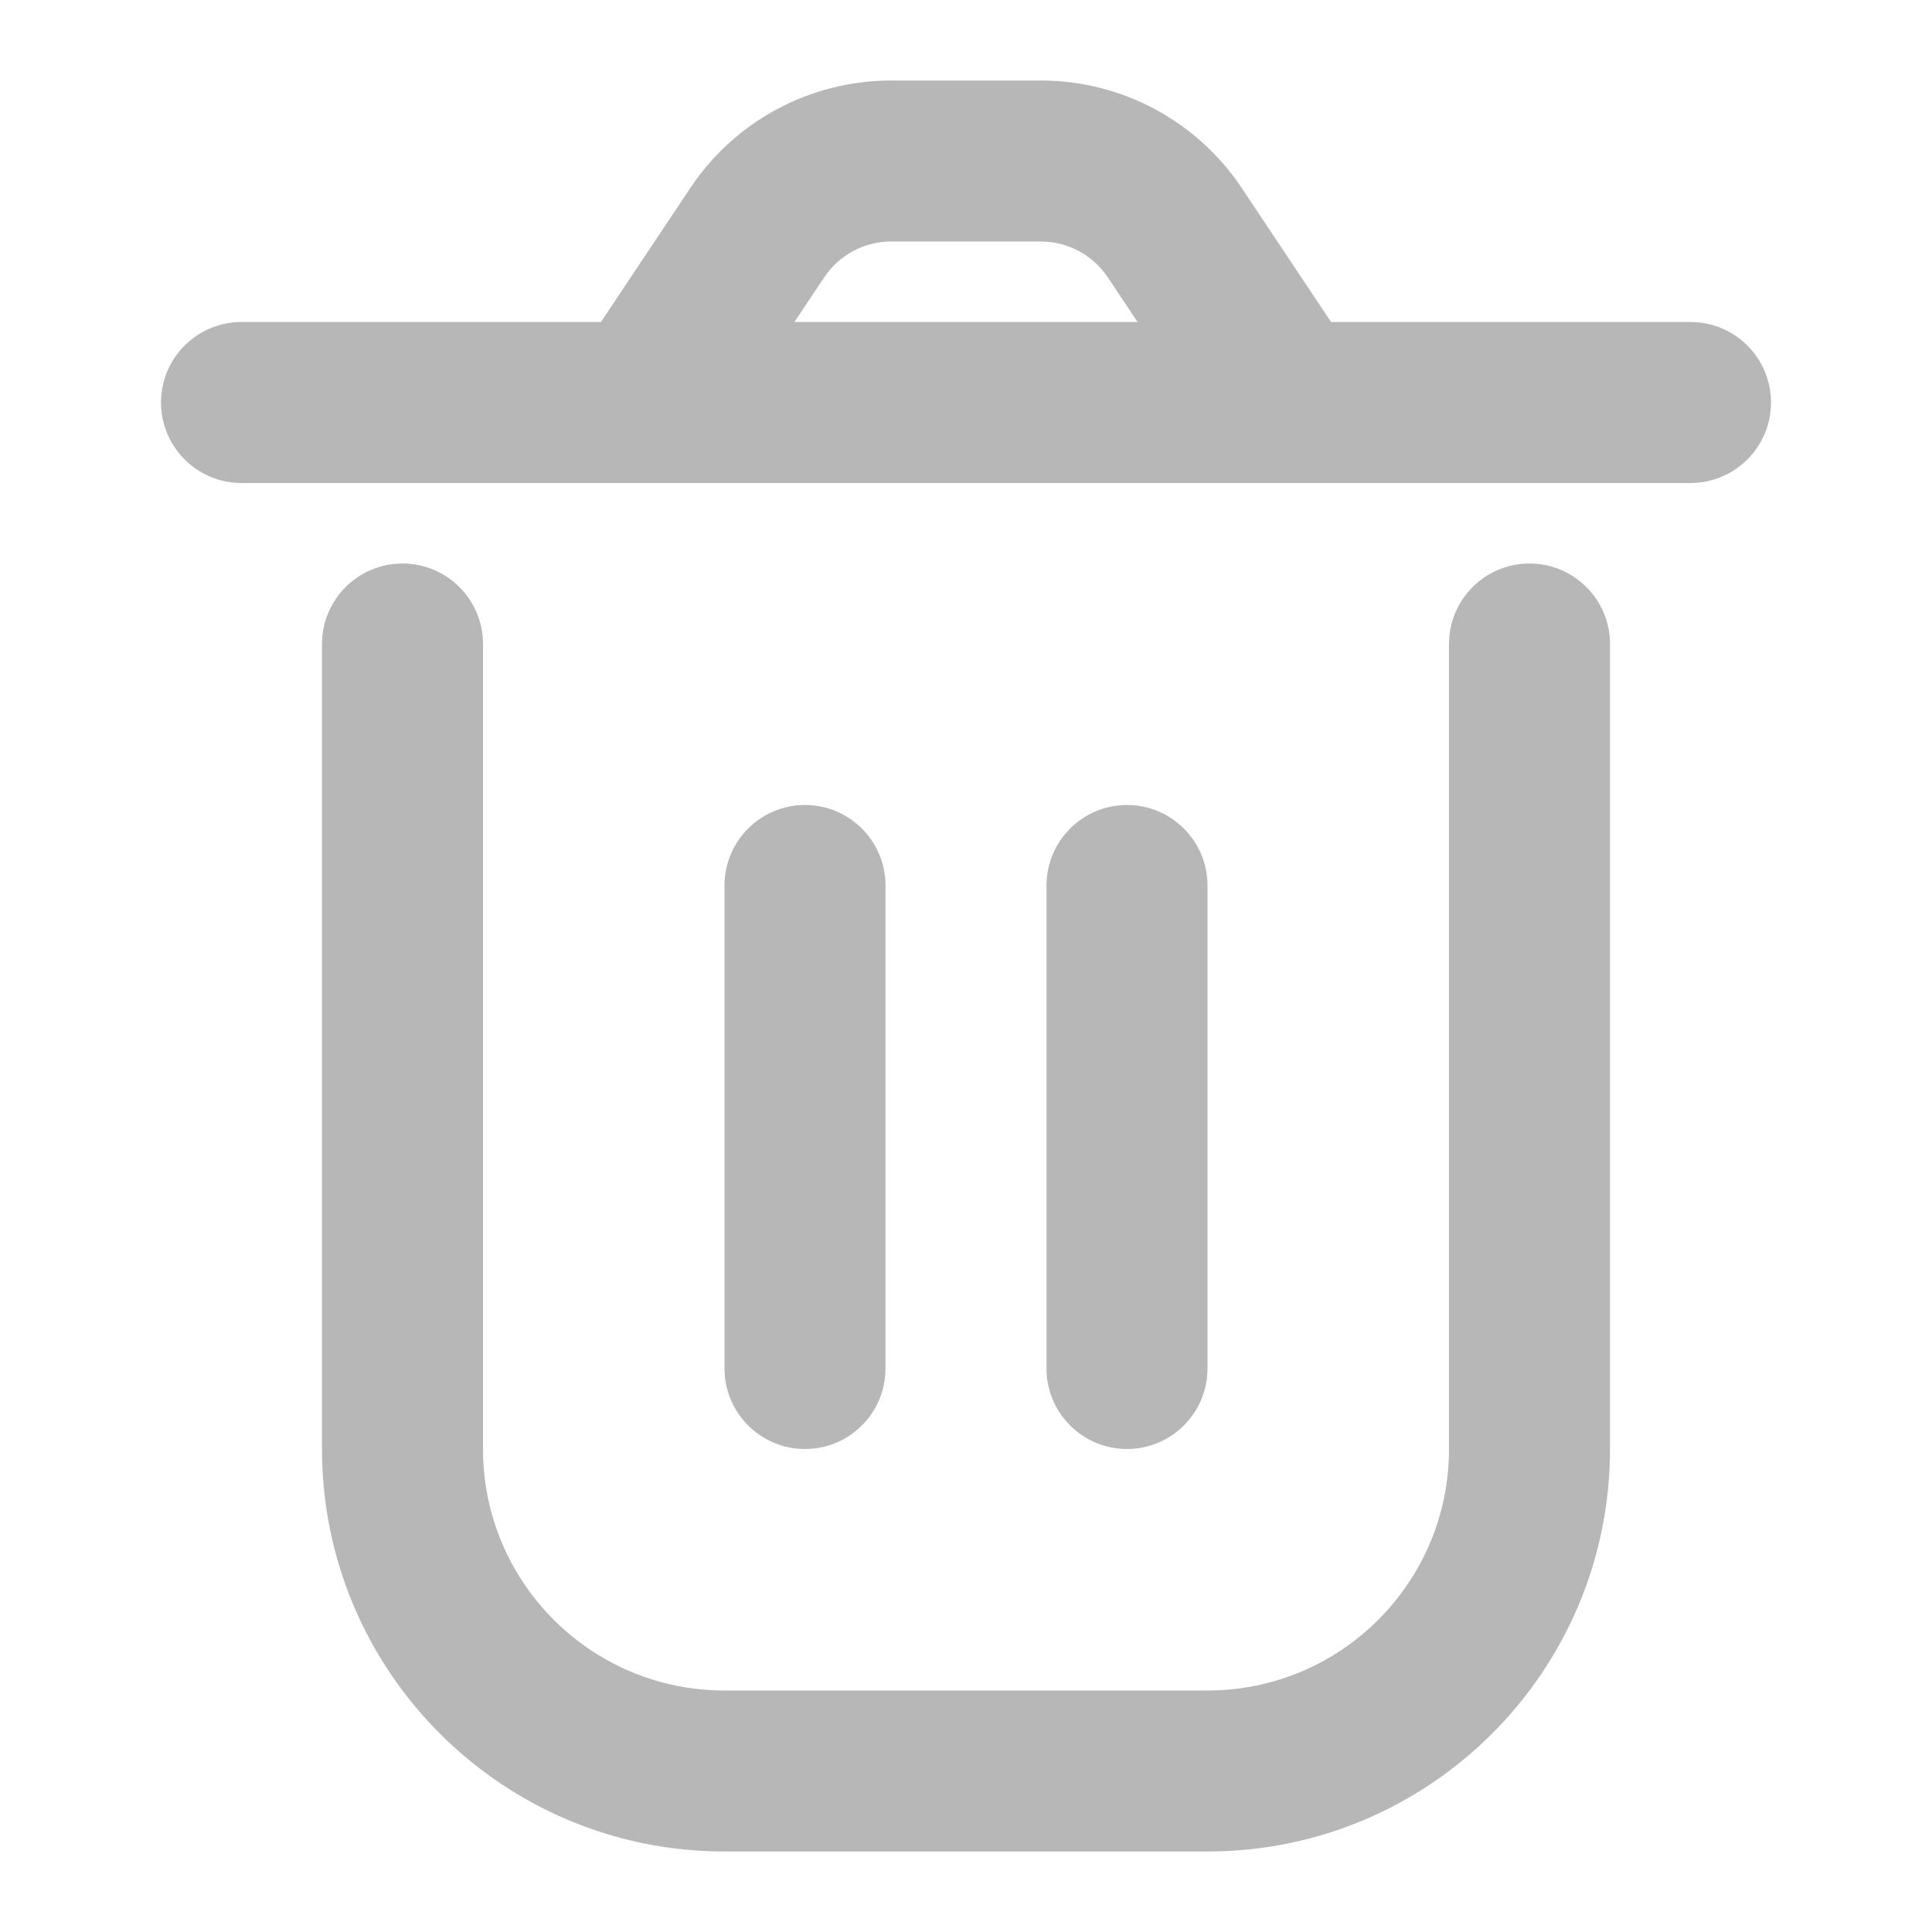 <svg width="18" height="18" viewBox="0 0 18 18" fill="none" xmlns="http://www.w3.org/2000/svg">
<path d="M4.5 6C4.5 5.586 4.164 5.25 3.75 5.25C3.336 5.25 3 5.586 3 6H4.5ZM15 6C15 5.586 14.664 5.25 14.25 5.25C13.836 5.25 13.5 5.586 13.5 6H15ZM11.25 8.25C11.25 7.836 10.914 7.5 10.5 7.5C10.086 7.5 9.75 7.836 9.75 8.25H11.25ZM9.75 12.75C9.75 13.164 10.086 13.5 10.5 13.5C10.914 13.5 11.25 13.164 11.25 12.75H9.75ZM8.25 8.25C8.25 7.836 7.914 7.5 7.5 7.5C7.086 7.5 6.75 7.836 6.75 8.25H8.25ZM6.75 12.75C6.75 13.164 7.086 13.5 7.5 13.5C7.914 13.5 8.25 13.164 8.25 12.75H6.75ZM15.75 4.5C16.164 4.5 16.5 4.164 16.5 3.75C16.5 3.336 16.164 3 15.75 3V4.5ZM2.25 3C1.836 3 1.5 3.336 1.5 3.75C1.5 4.164 1.836 4.5 2.25 4.5V3ZM10.945 2.168L10.321 2.584V2.584L10.945 2.168ZM7.055 2.168L6.431 1.752L7.055 2.168ZM6.75 17.25H11.25V15.75H6.75V17.25ZM3 6V13.5H4.5V6H3ZM15 13.5V6H13.5V13.5H15ZM11.25 17.25C13.321 17.25 15 15.571 15 13.5H13.5C13.5 14.743 12.493 15.75 11.25 15.75V17.25ZM6.75 15.75C5.507 15.75 4.5 14.743 4.5 13.5H3C3 15.571 4.679 17.25 6.75 17.25V15.75ZM9.75 8.25V12.75H11.25V8.25H9.75ZM6.75 8.25L6.75 12.75H8.25L8.25 8.25H6.75ZM8.303 2.25H9.697V0.75H8.303V2.25ZM10.321 2.584L11.376 4.166L12.624 3.334L11.569 1.752L10.321 2.584ZM12 3H6V4.5H12V3ZM6.624 4.166L7.679 2.584L6.431 1.752L5.376 3.334L6.624 4.166ZM12 4.5H15.75V3H12V4.5ZM6 3H2.25V4.5H6V3ZM9.697 2.25C9.948 2.25 10.182 2.375 10.321 2.584L11.569 1.752C11.152 1.126 10.45 0.75 9.697 0.75V2.25ZM8.303 0.75C7.55 0.75 6.848 1.126 6.431 1.752L7.679 2.584C7.818 2.375 8.052 2.25 8.303 2.25V0.75Z" fill="#B7B7B7"/>
</svg>
